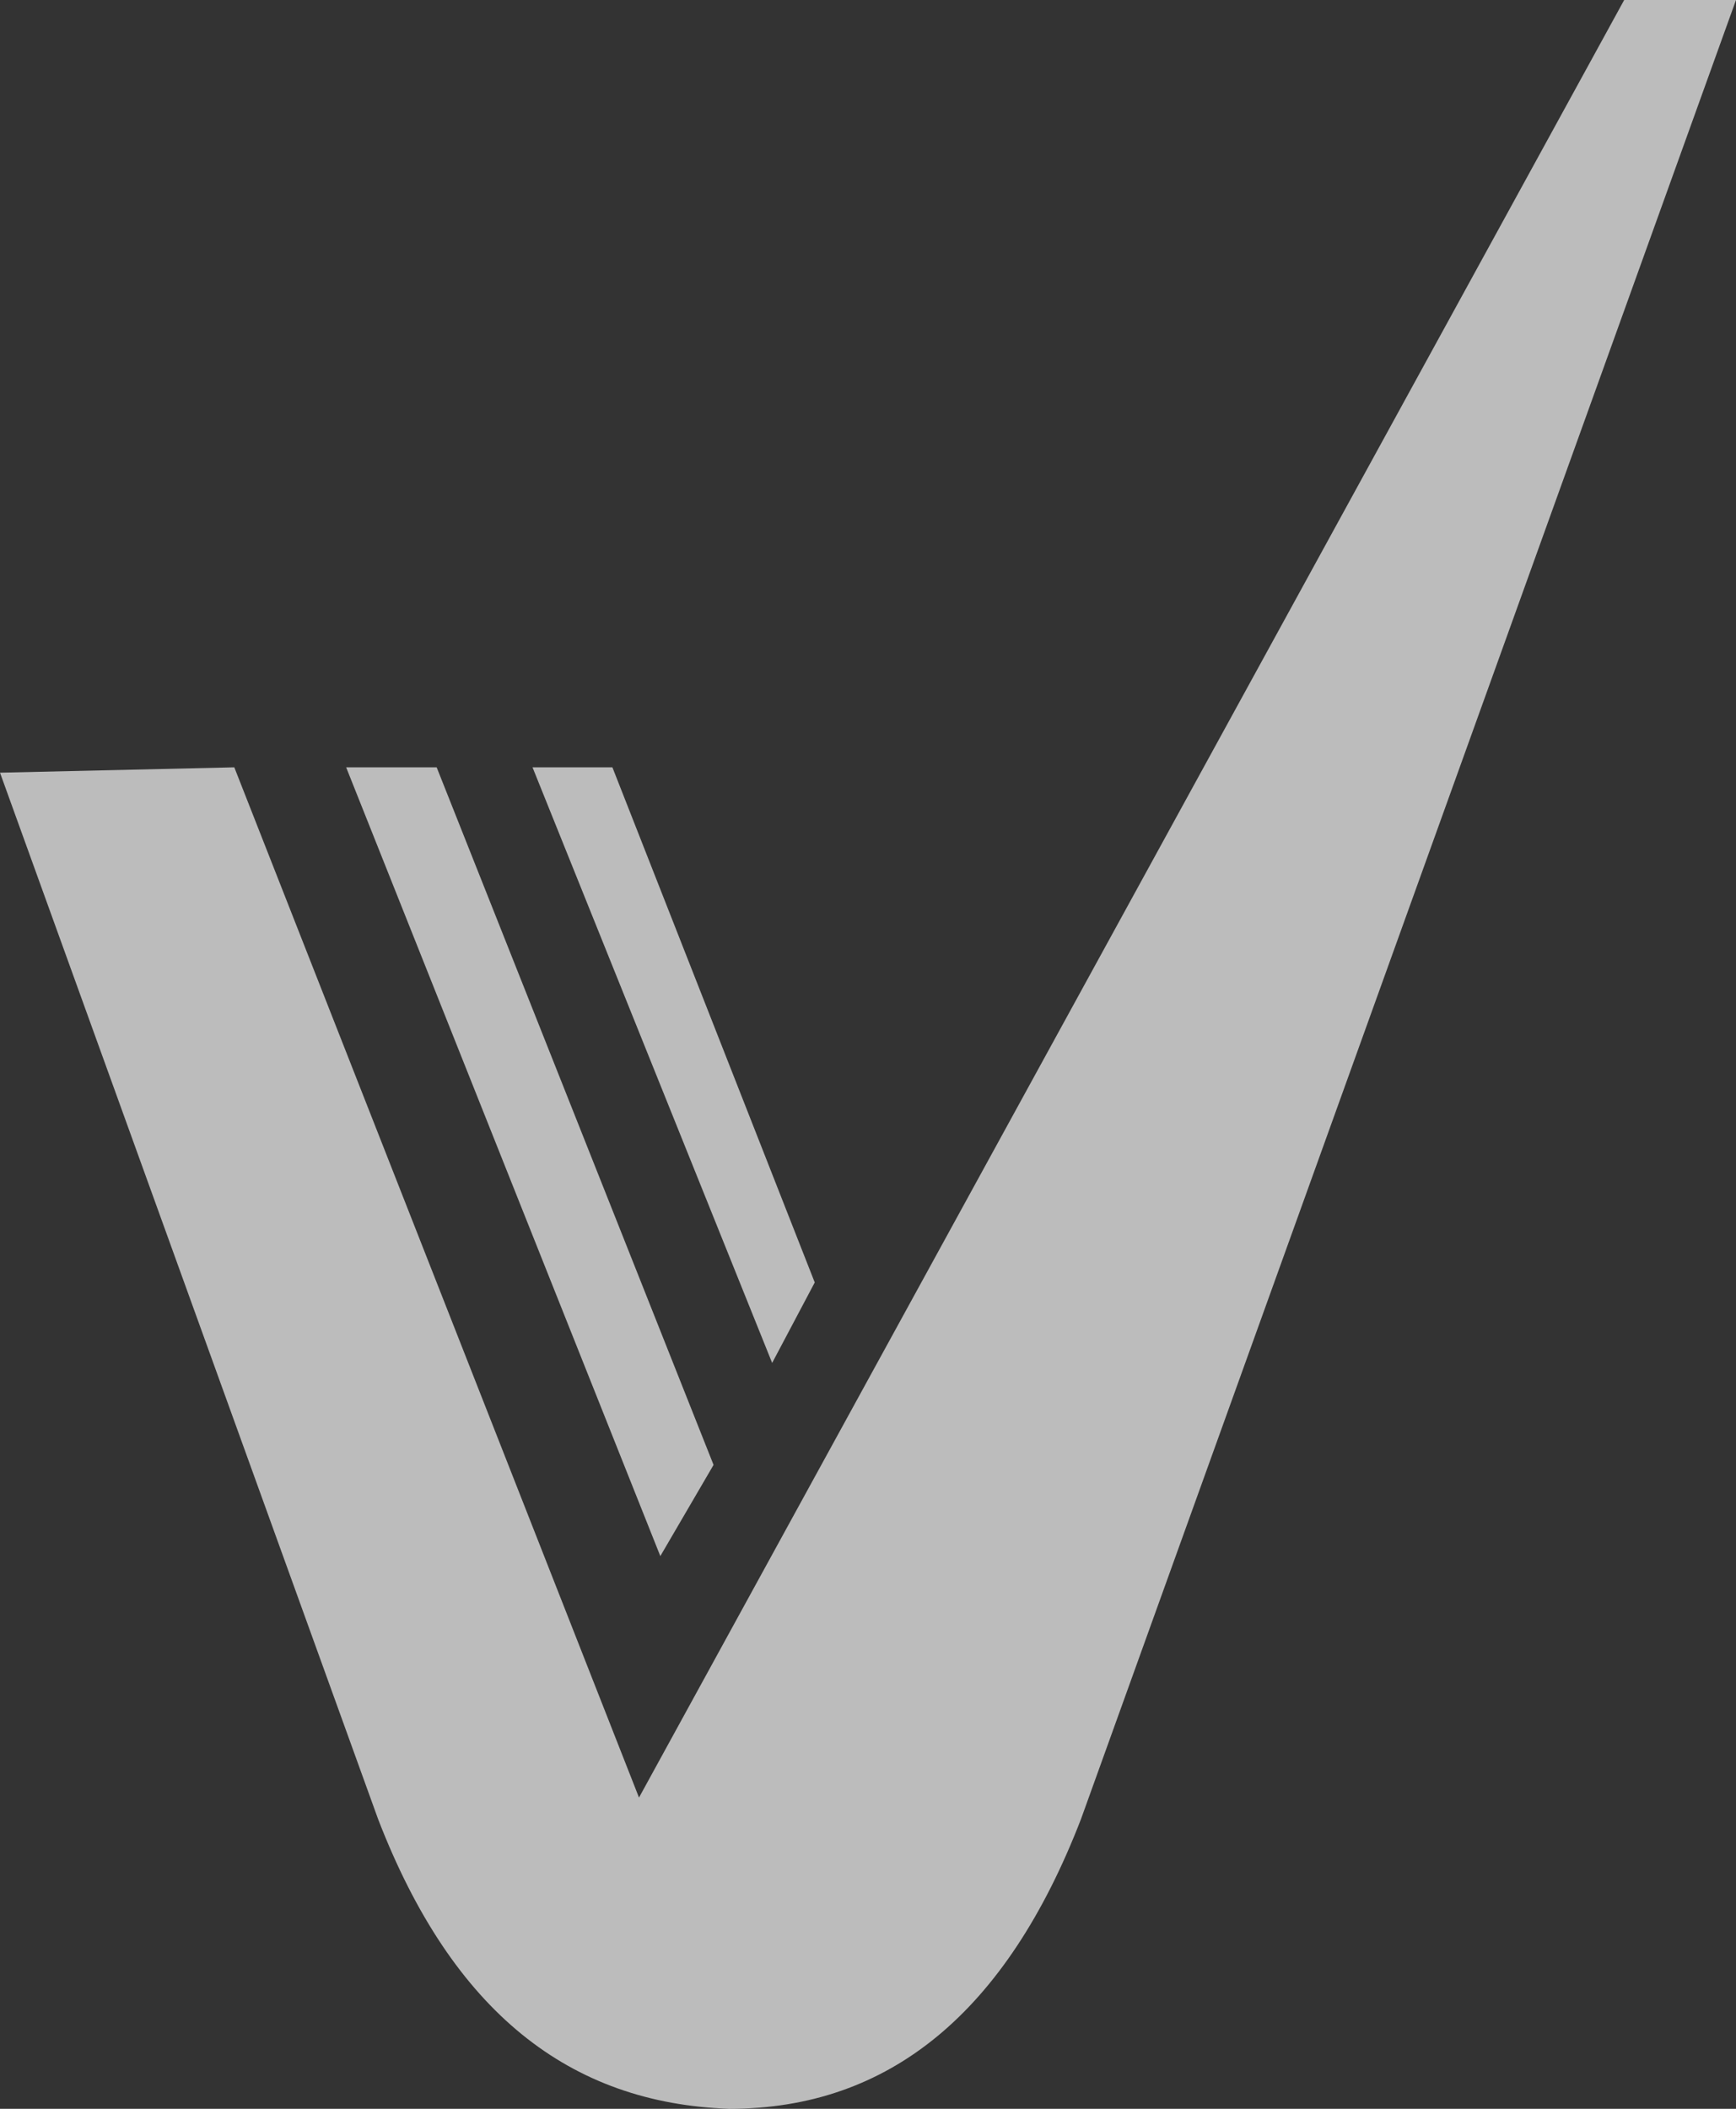 <svg width="56" height="68" viewBox="0 0 56 68" fill="none" xmlns="http://www.w3.org/2000/svg">
<rect x="0" y="0" width="56" height="68" fill="#333333" stroke="none"/>
<path d="M52.393 0L20.613 57.964L7.558 24.743L0 24.916L12.196 58.657C14.601 64.885 18.38 67.827 23.534 68C28.687 68 32.466 64.885 34.871 58.657L56 0H52.393Z" fill="white" fill-opacity="0.67"/>
<path d="M23.018 47.237L14.086 24.743H11.166L21.301 50.178L23.018 47.237Z" fill="white" fill-opacity="0.67"/>
<path d="M26.282 41.354L19.755 24.743H17.178L24.908 43.949L26.282 41.354Z" fill="white" fill-opacity="0.67"/>
</svg>
